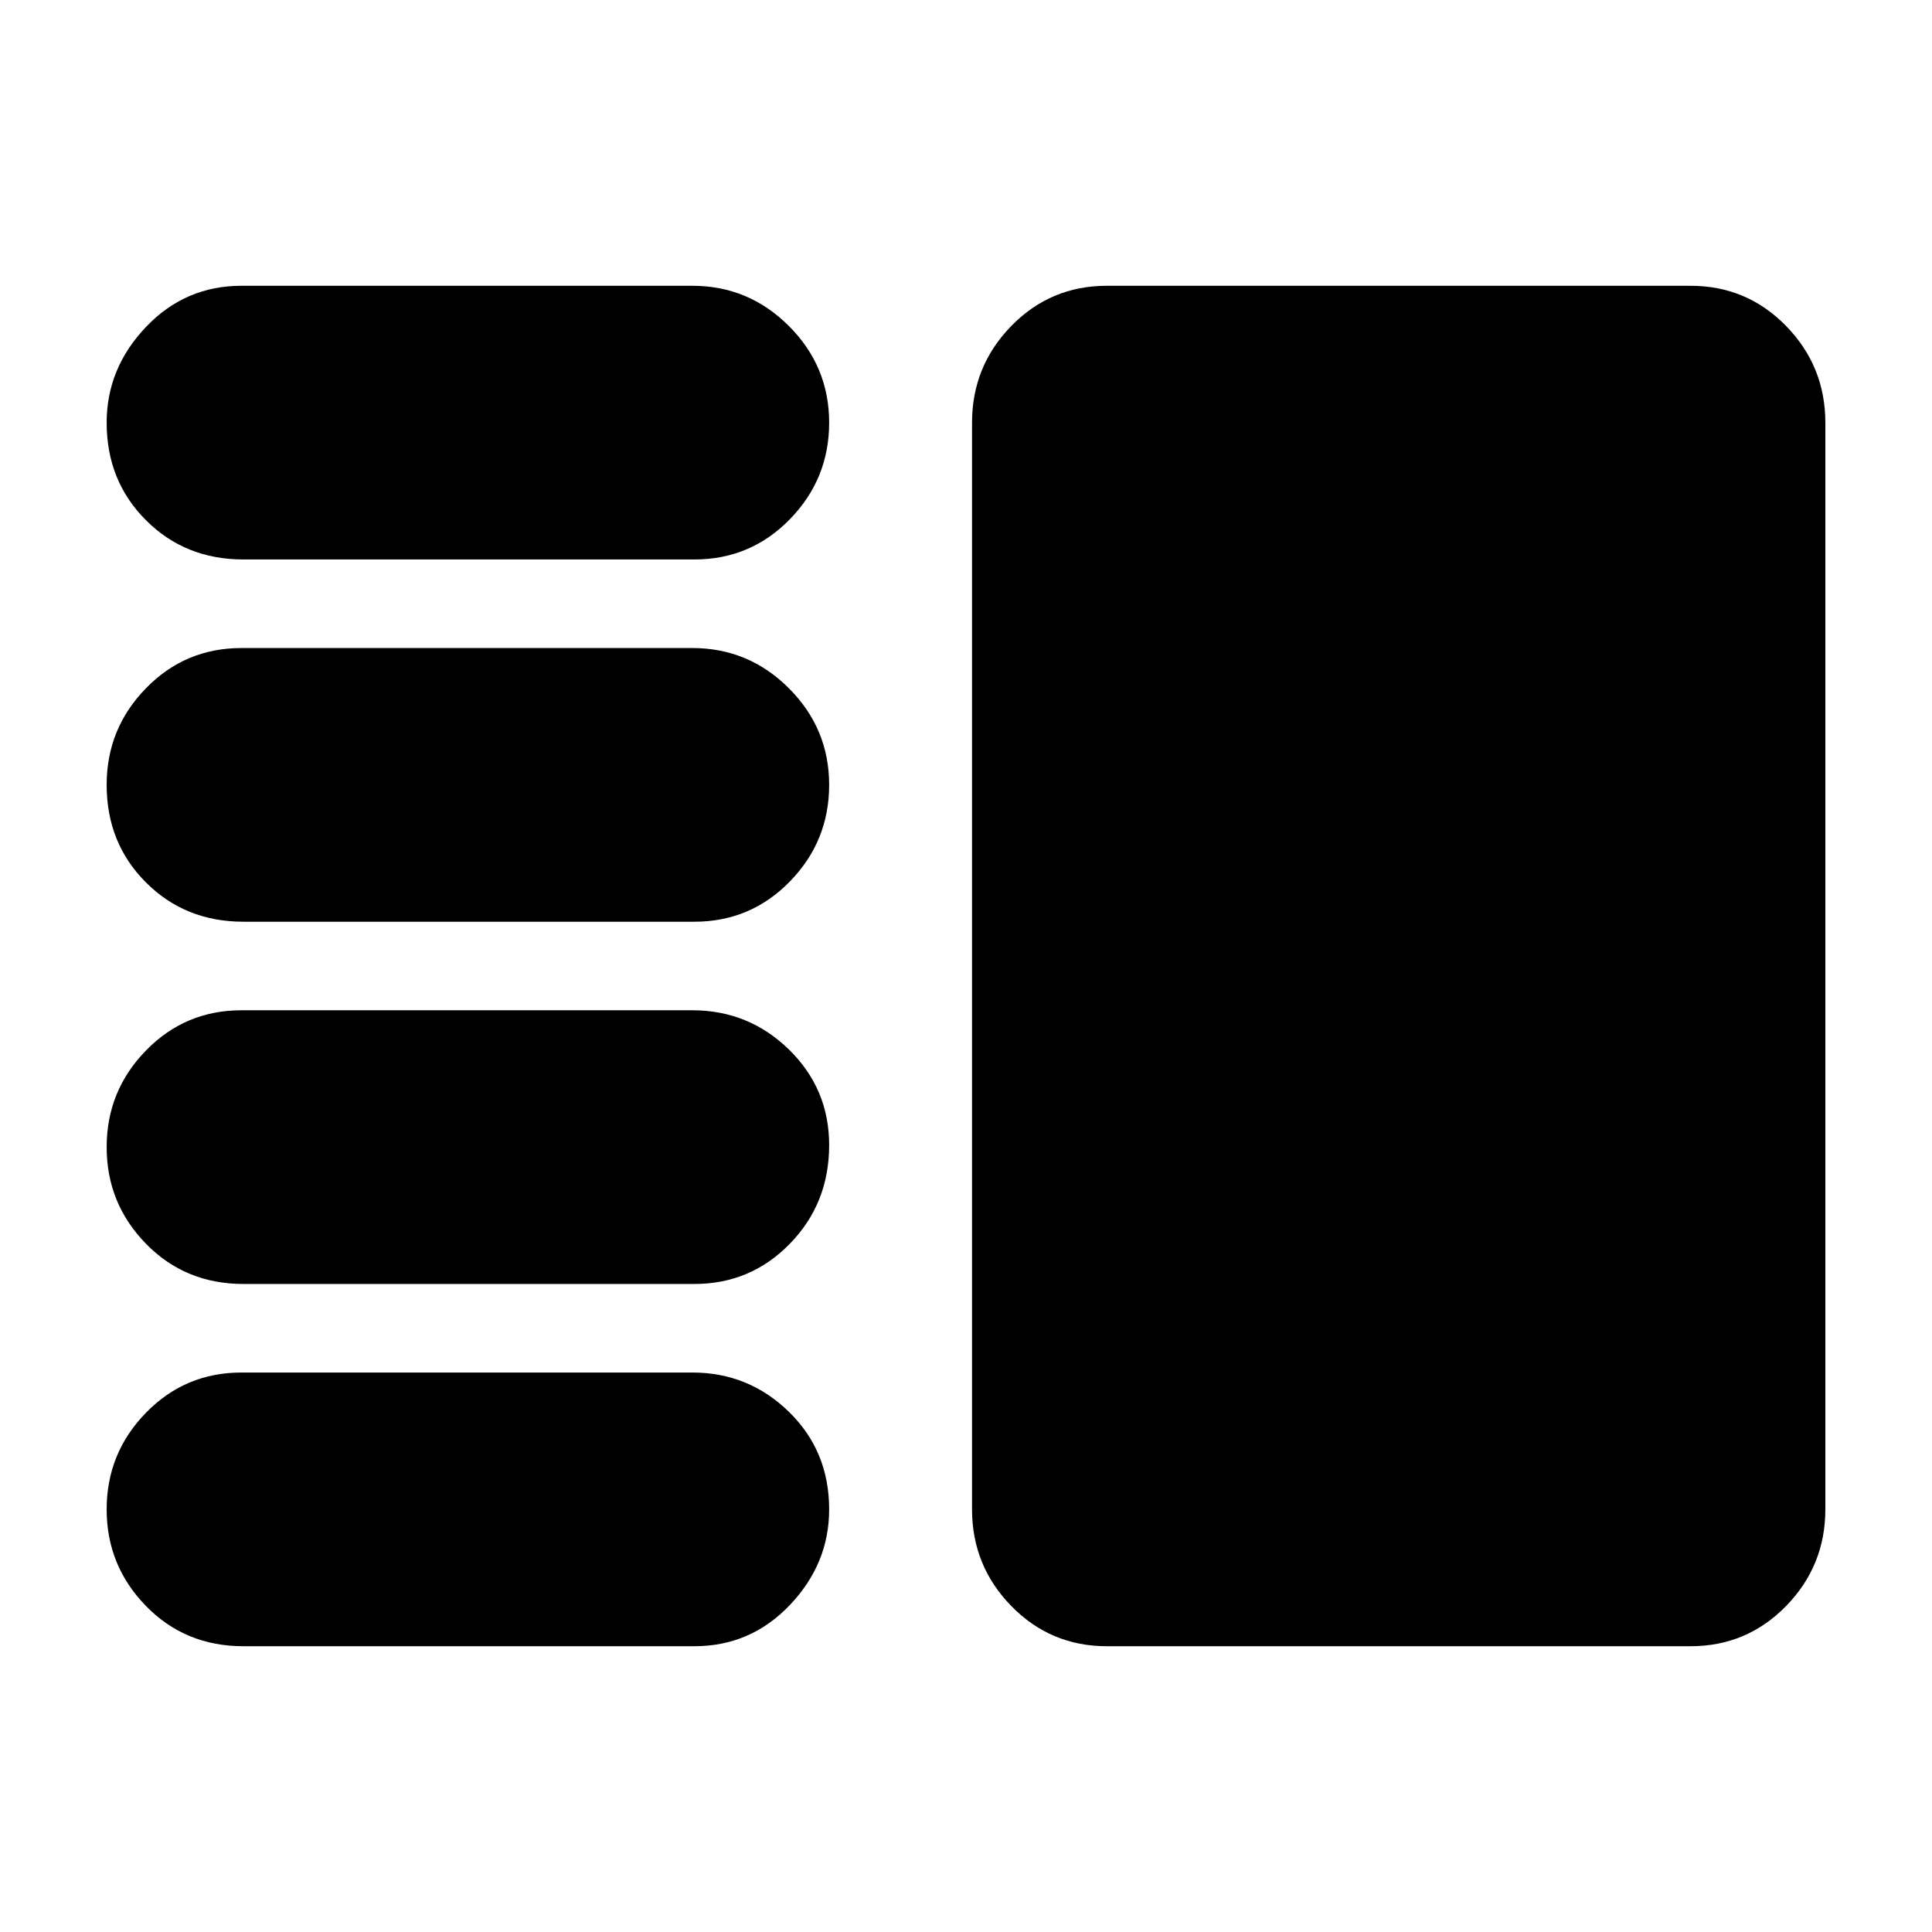<svg xmlns="http://www.w3.org/2000/svg" height="24" width="24"><path d="M3.025 15.95Q2.3 15.95 1.813 15.45Q1.325 14.95 1.325 14.25Q1.325 13.55 1.813 13.05Q2.3 12.55 3 12.55H8.6Q9.3 12.55 9.8 13.037Q10.3 13.525 10.3 14.225Q10.3 14.95 9.812 15.45Q9.325 15.95 8.625 15.95ZM3.025 20.45Q2.3 20.45 1.813 19.95Q1.325 19.45 1.325 18.75Q1.325 18.05 1.813 17.55Q2.3 17.05 3 17.05H8.6Q9.3 17.05 9.8 17.538Q10.3 18.025 10.3 18.75Q10.3 19.425 9.812 19.938Q9.325 20.45 8.625 20.45ZM3.025 11.45Q2.3 11.45 1.813 10.962Q1.325 10.475 1.325 9.75Q1.325 9.05 1.813 8.55Q2.3 8.05 3 8.05H8.6Q9.3 8.05 9.8 8.55Q10.3 9.05 10.3 9.75Q10.3 10.45 9.812 10.95Q9.325 11.45 8.625 11.45ZM3.025 6.95Q2.3 6.95 1.813 6.462Q1.325 5.975 1.325 5.25Q1.325 4.575 1.813 4.062Q2.3 3.55 3 3.55H8.6Q9.3 3.55 9.8 4.05Q10.3 4.55 10.3 5.25Q10.3 5.95 9.812 6.45Q9.325 6.95 8.625 6.95ZM13.75 20.45Q13.05 20.45 12.562 19.95Q12.075 19.45 12.075 18.75V5.25Q12.075 4.55 12.562 4.05Q13.05 3.55 13.75 3.55H21Q21.7 3.55 22.188 4.05Q22.675 4.55 22.675 5.25V18.75Q22.675 19.45 22.188 19.95Q21.7 20.45 21 20.45Z"/></svg>